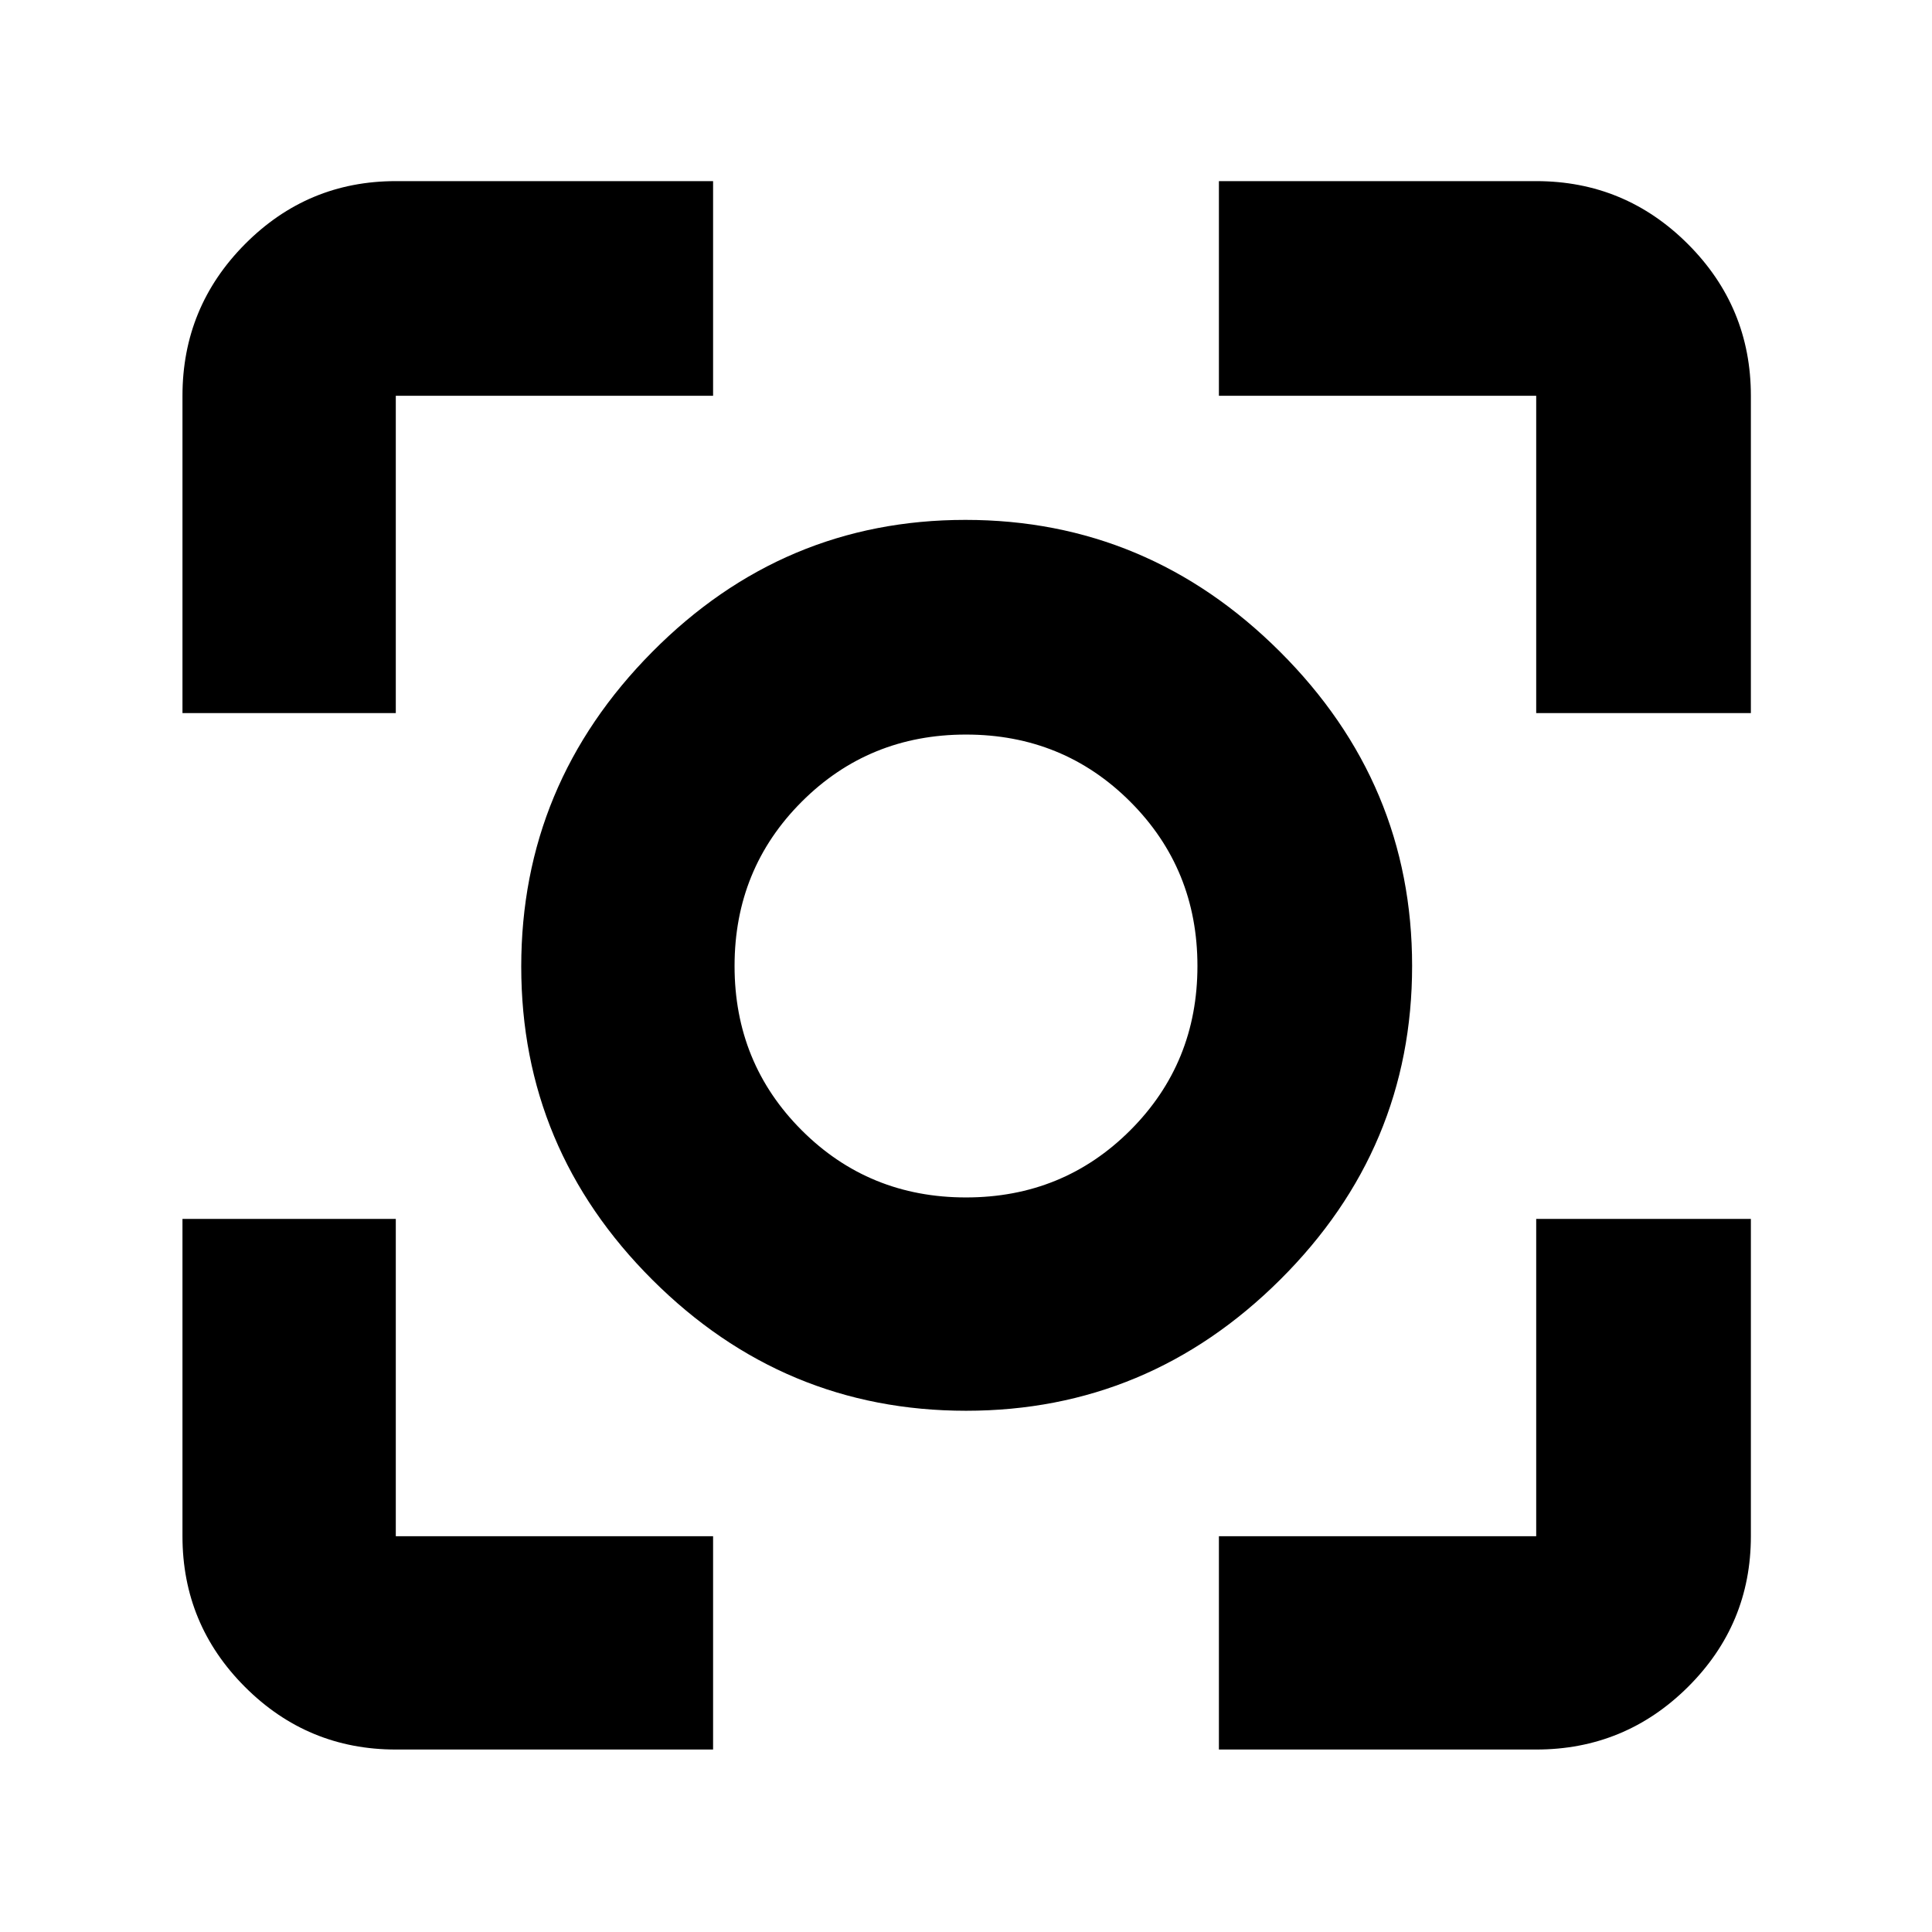 <svg xmlns="http://www.w3.org/2000/svg" height="40" viewBox="0 -960 960 960" width="40"><path d="M196.67-90.67q-43.83 0-74.92-31.08-31.08-31.09-31.08-74.92v-157.66h106v157.66h157.66v106H196.67Zm409 0v-106h157.66v-157.66H870v157.66q0 43.83-31.28 74.92-31.29 31.08-75.39 31.08H605.67Zm-515-515v-157.66q0-44.1 31.08-75.39Q152.84-870 196.67-870h157.66v106.67H196.67v157.66h-106Zm672.66 0v-157.66H605.67V-870h157.66q44.1 0 75.39 31.28Q870-807.43 870-763.33v157.66H763.33ZM480.04-259q-90.65 0-155.84-65.03Q259-389.06 259-479.71t65.03-156.3q65.03-65.66 155.68-65.66t156.3 65.49q65.66 65.49 65.66 156.14 0 90.65-65.49 155.84Q570.69-259 480.04-259ZM480-365q48.25 0 81.63-33.37Q595-431.75 595-480q0-48.25-33.37-81.63Q528.25-595 480-595q-48.25 0-81.63 33.37Q365-528.25 365-480q0 48.25 33.37 81.63Q431.75-365 480-365Zm0-115Z"/></svg>